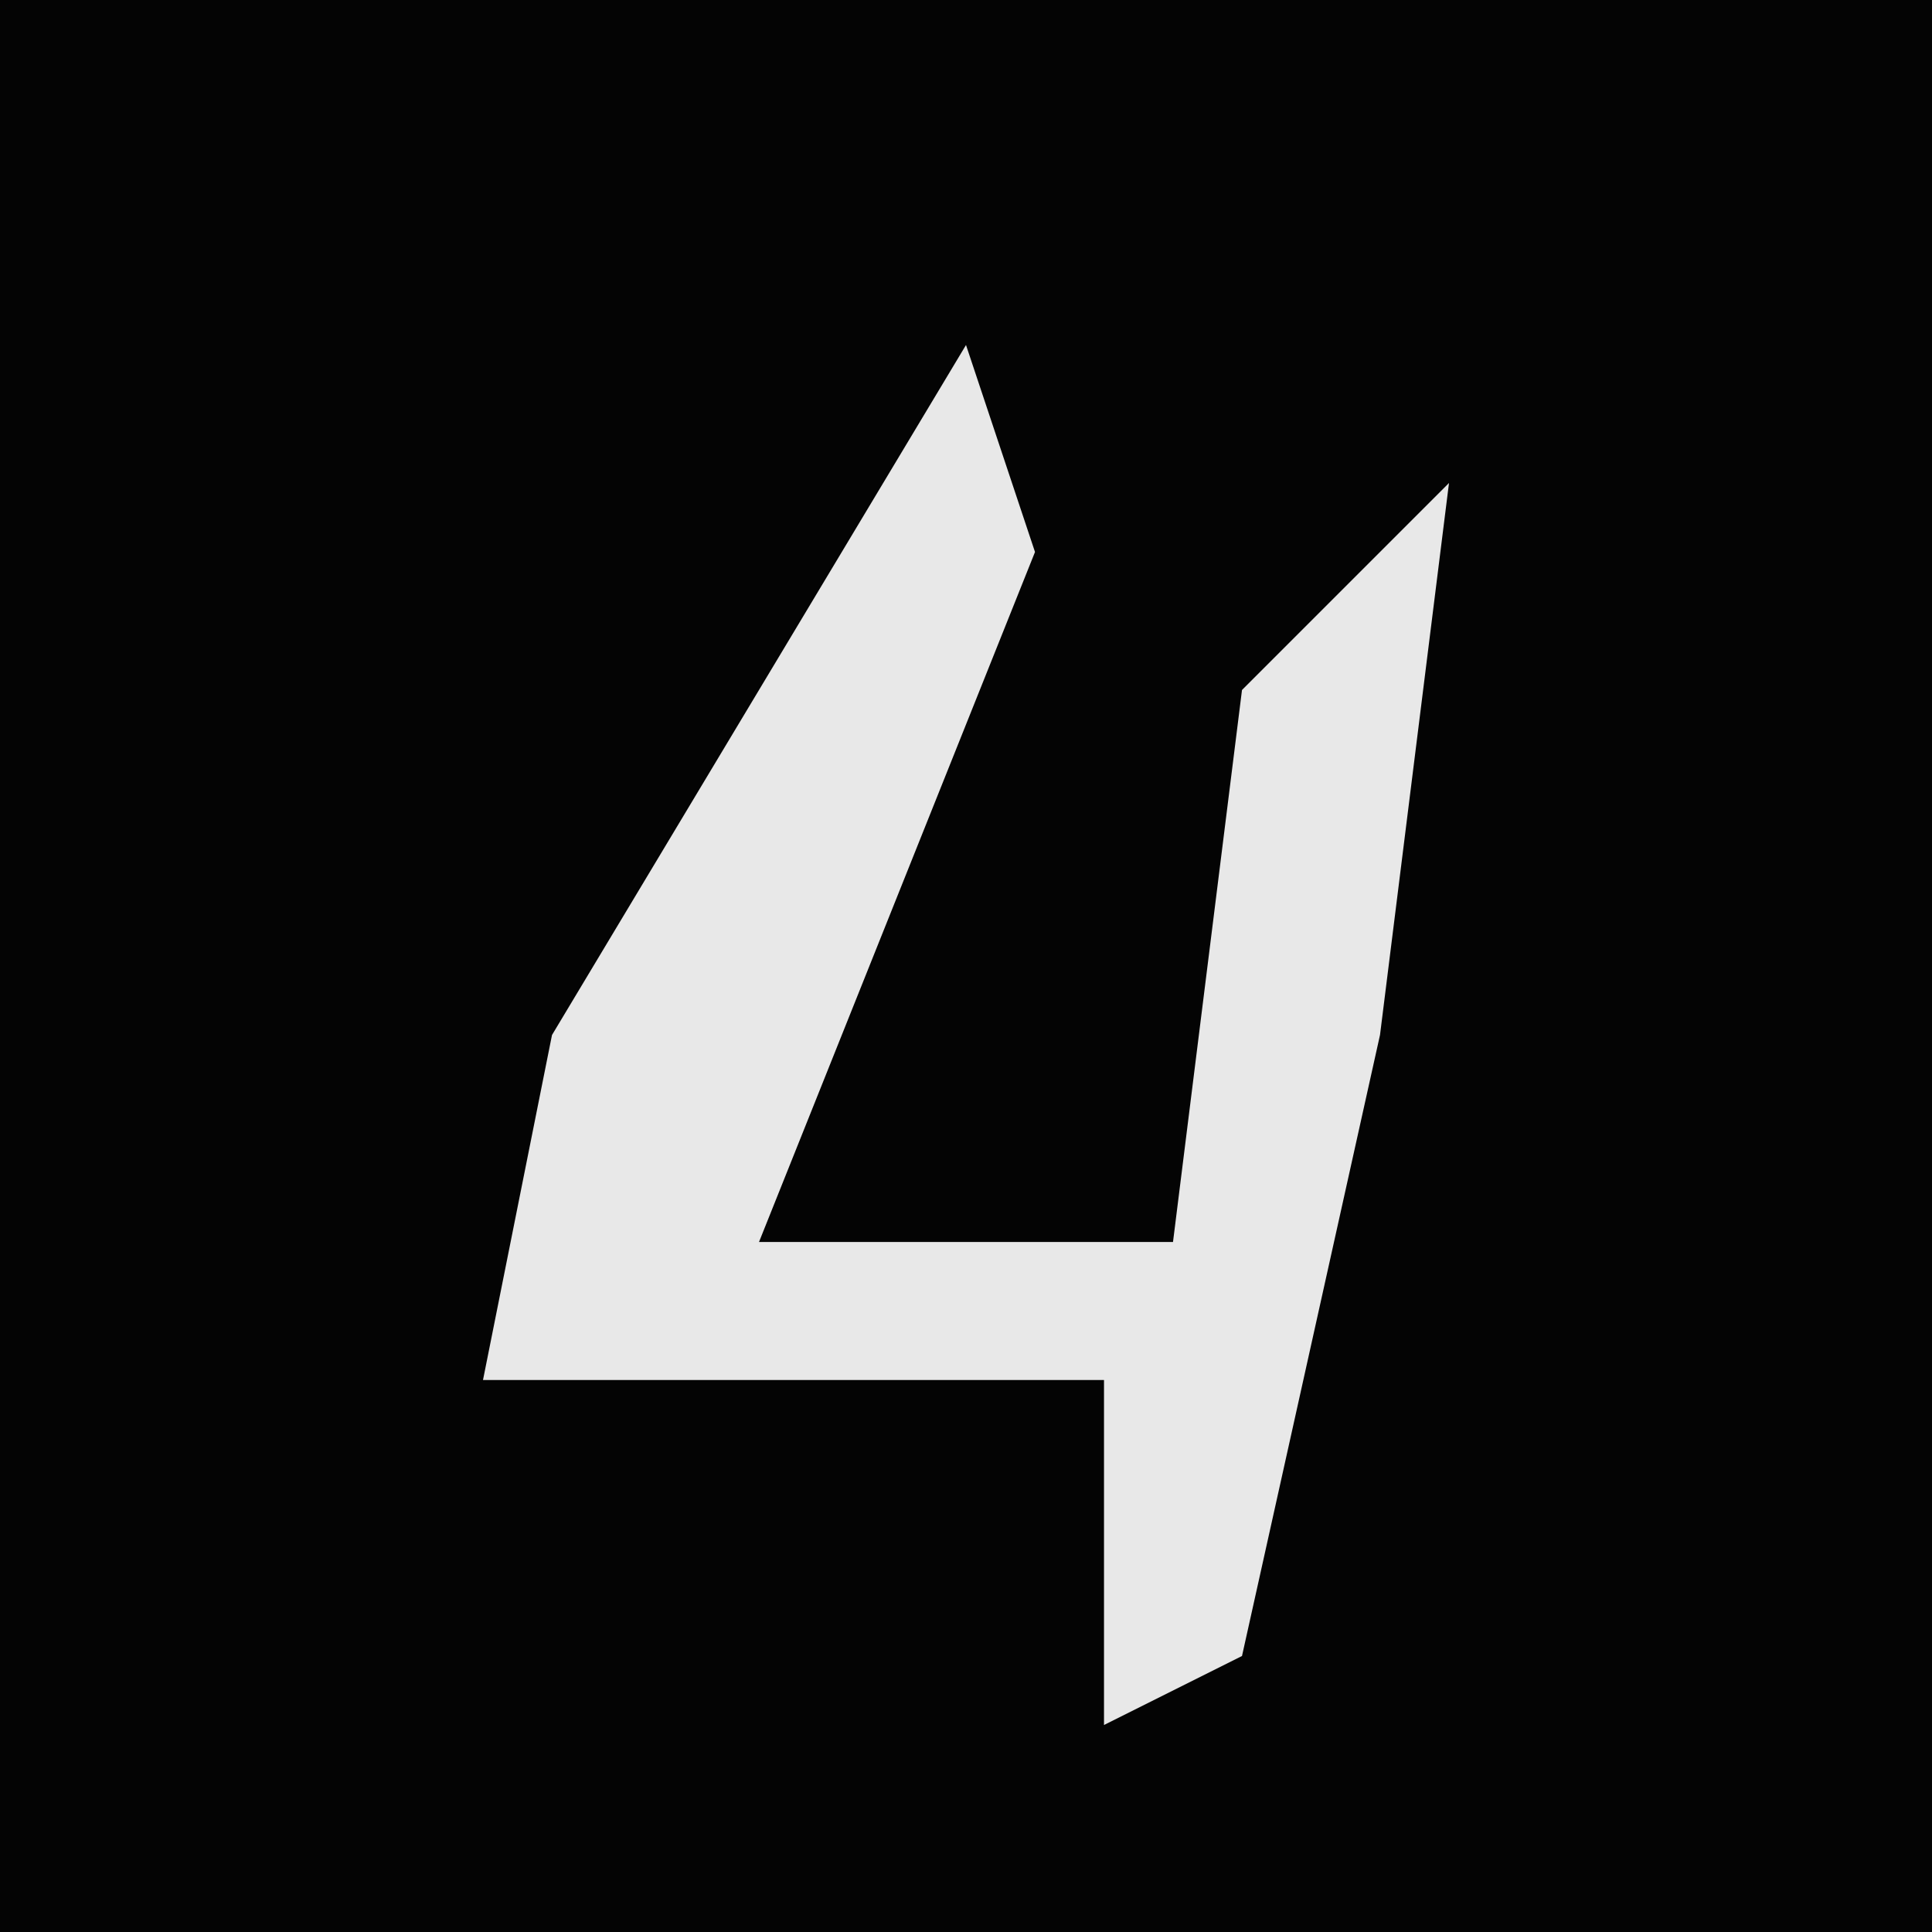 <?xml version="1.0" encoding="UTF-8"?>
<svg version="1.1" xmlns="http://www.w3.org/2000/svg" width="28" height="28">
<path d="M0,0 L28,0 L28,28 L0,28 Z " fill="#040404" transform="translate(0,0)"/>
<path d="M0,0 L1,3 L-3,13 L3,13 L4,5 L7,2 L6,10 L4,19 L2,20 L2,15 L-7,15 L-6,10 Z " fill="#E8E8E8" transform="translate(14,5)"/>
</svg>
